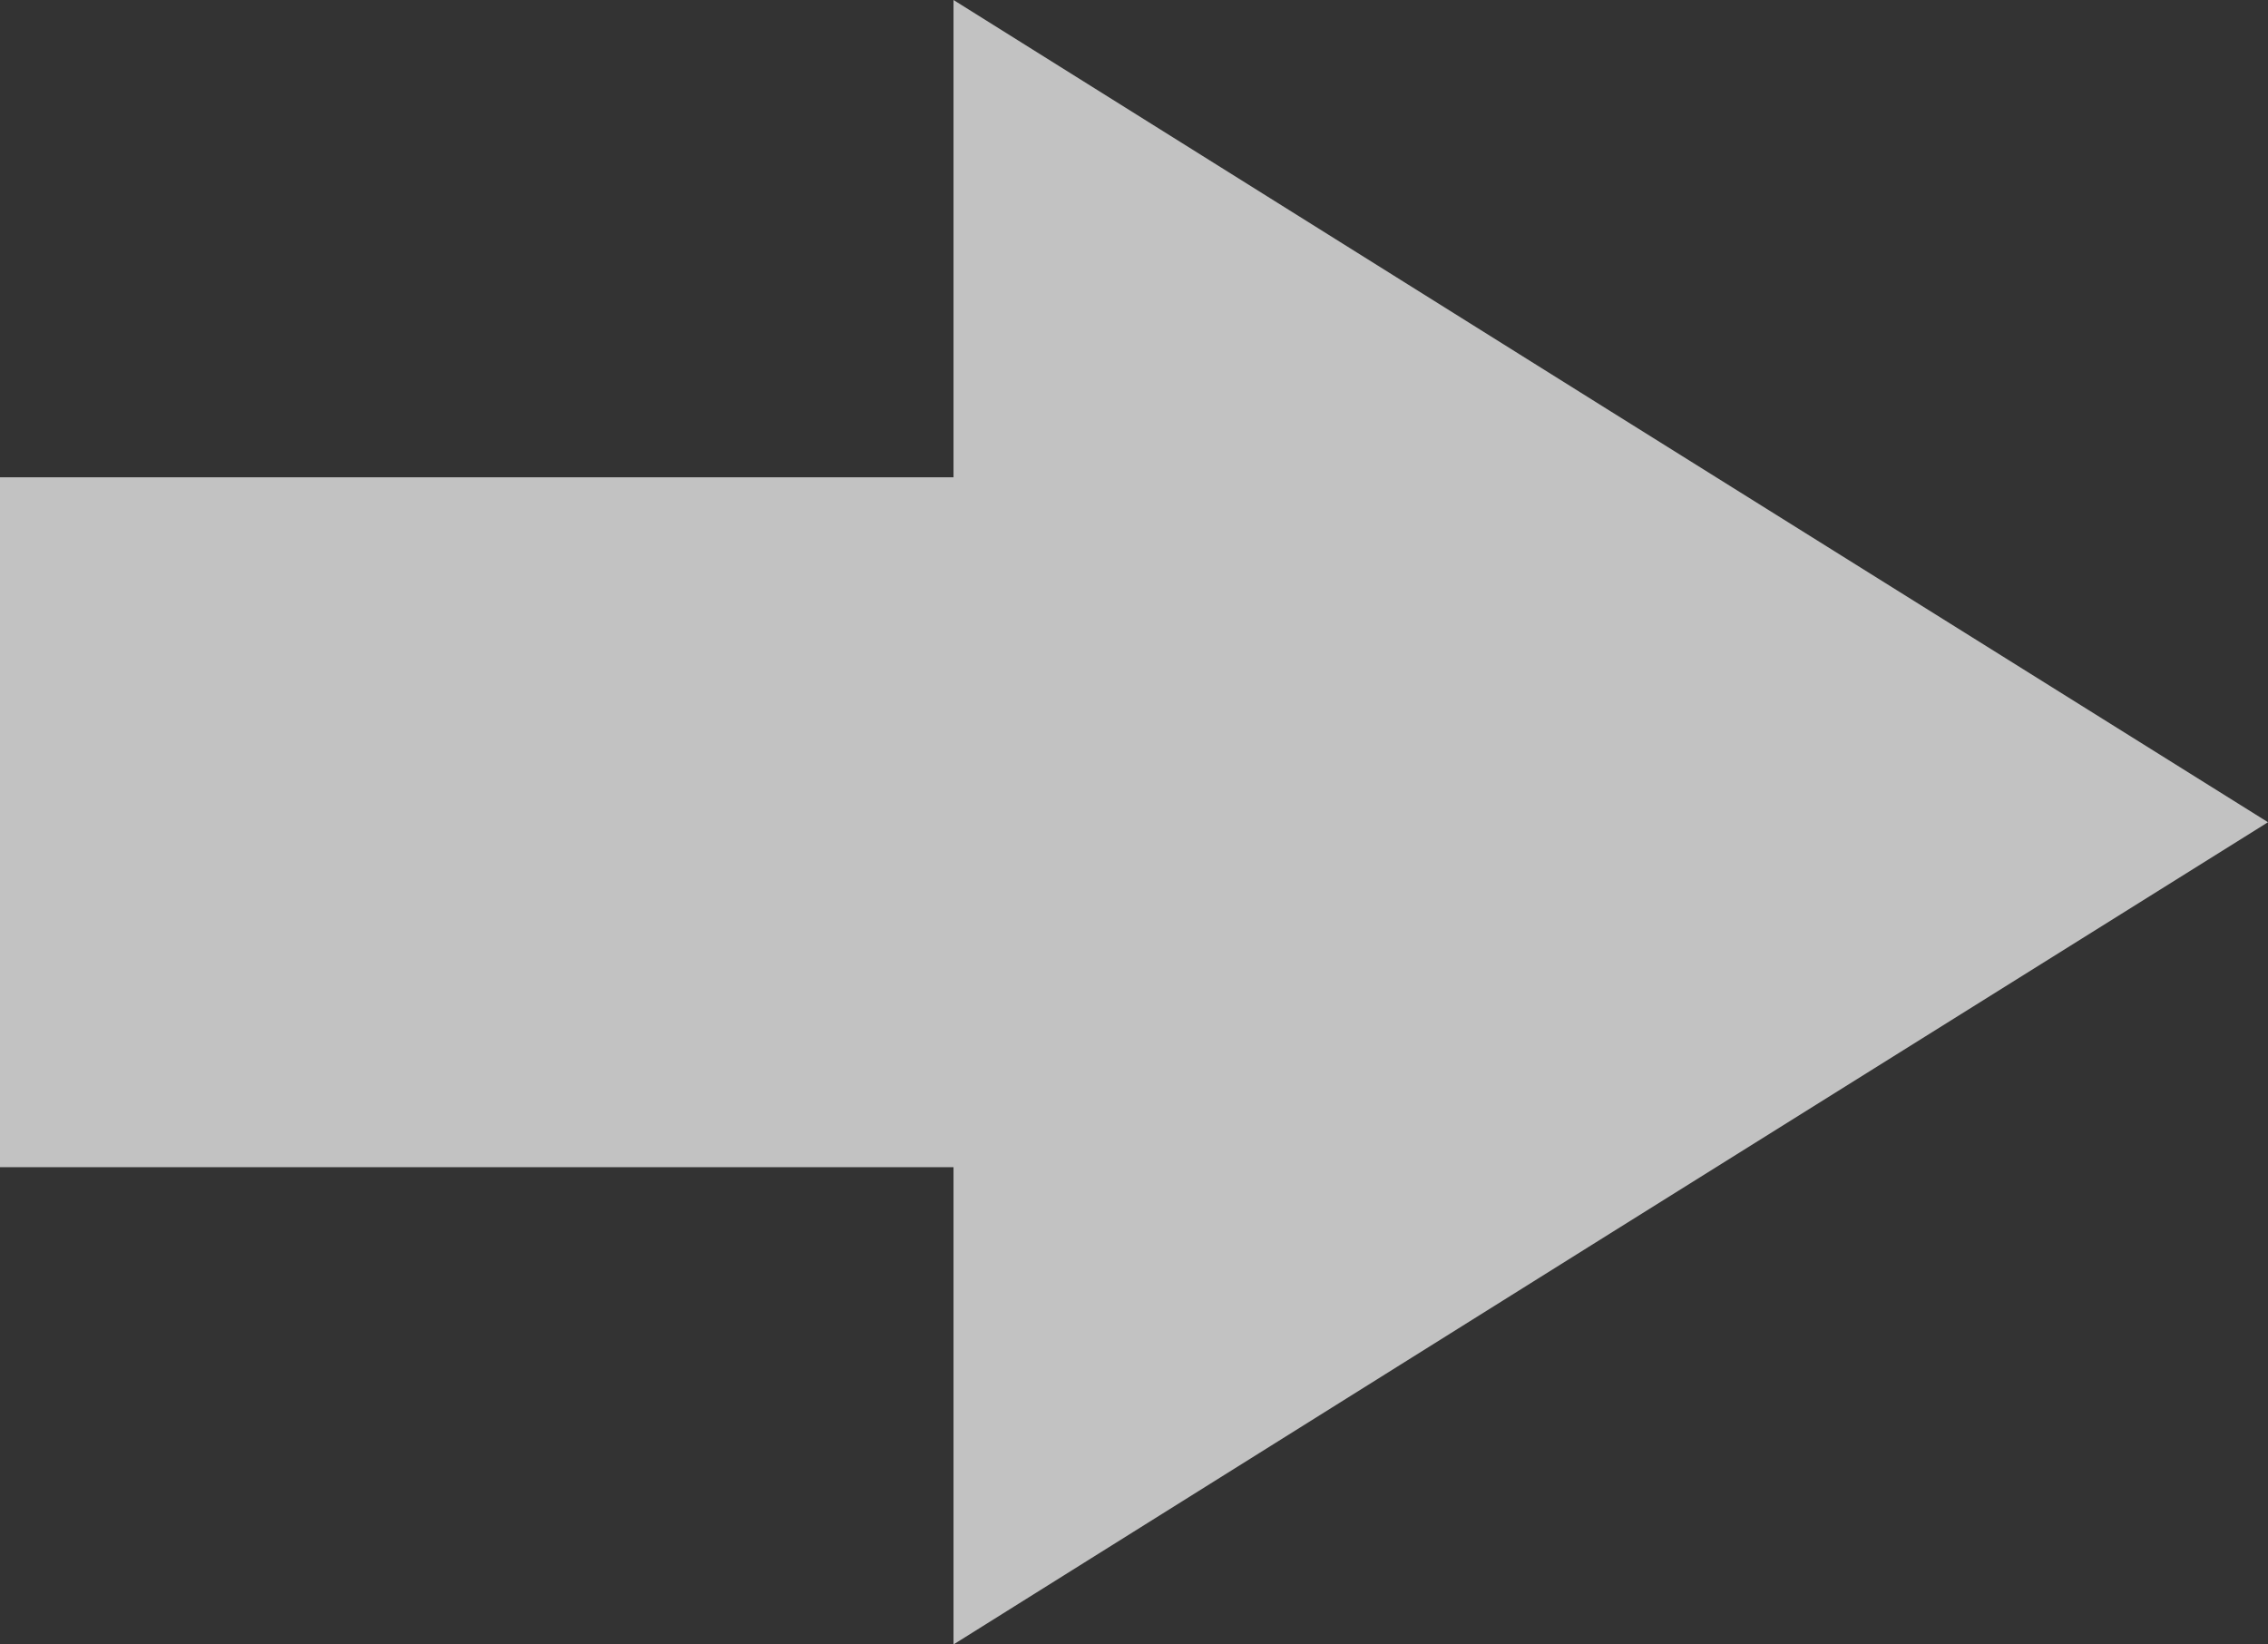 <?xml version="1.0" encoding="UTF-8"?><svg xmlns="http://www.w3.org/2000/svg" viewBox="0 0 24 17.4"><rect x="0" y="0" width="24" height="17.4" fill="#333333" stroke="none"/><defs><style>.d{fill:#fff;}.e{opacity:.7;}</style></defs><g id="a"/><g id="b"><g id="c"><g class="e"><polygon class="d" points="17.04 4.35 10.09 0 10.09 5.05 0 5.05 0 12.35 10.09 12.35 10.09 17.4 17.04 13.05 24 8.7 17.04 4.35"/></g></g></g></svg>